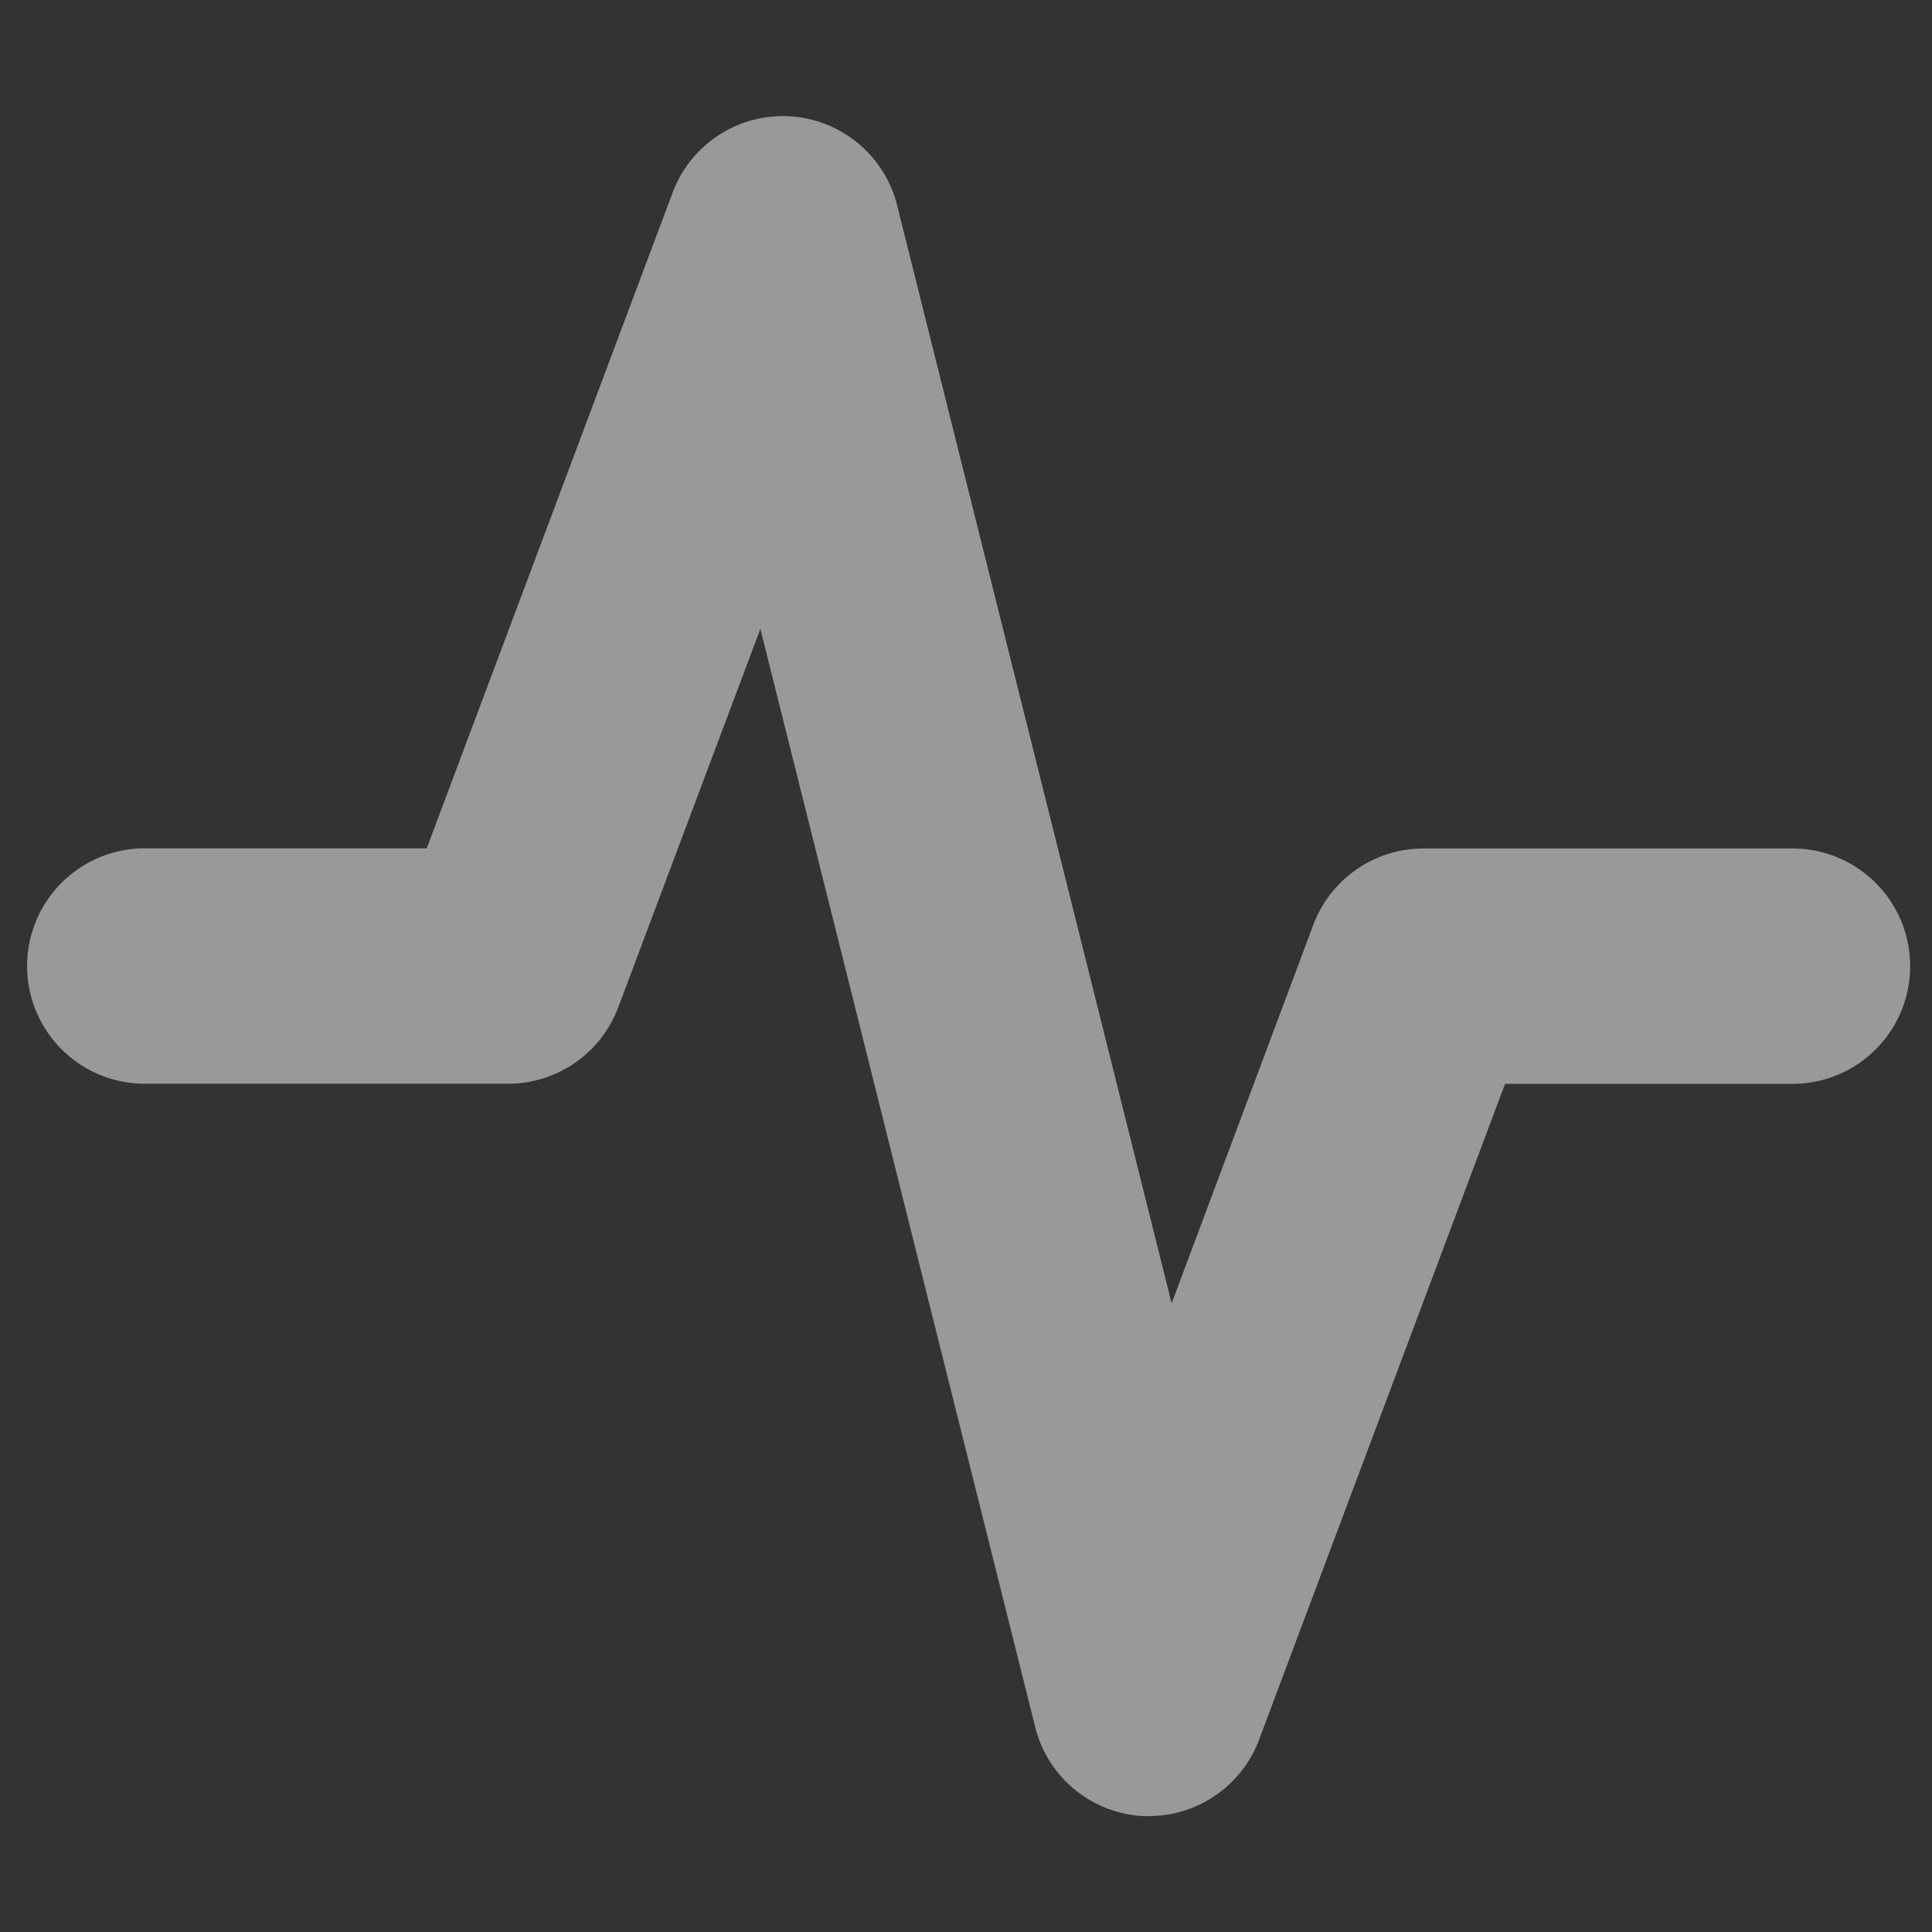 <svg xmlns="http://www.w3.org/2000/svg" viewBox="0 0 300 300"><rect x="0" y="0" width="300" height="300" fill="#333333" stroke="none"/><defs><style>.cls-1{opacity:0.5;}.cls-2{fill:#fff;}</style></defs><title>Artboard 11</title><g id="Layer_1" data-name="Layer 1"><g class="cls-1"><path class="cls-2" d="M178.44,282l-1,0a18.27,18.27,0,0,1-16.69-13.81L118.07,97.65,96,156.42a18.28,18.28,0,0,1-17.11,11.86H22.06a18.28,18.28,0,0,1,0-36.55h44.2l38.2-101.86a18.28,18.28,0,0,1,34.84,2l42.63,170.51,22-58.77a18.28,18.28,0,0,1,17.11-11.86h56.86a18.28,18.28,0,1,1,0,36.55h-44.2l-38.2,101.86A18.28,18.28,0,0,1,178.44,282Z"/></g></g></svg>